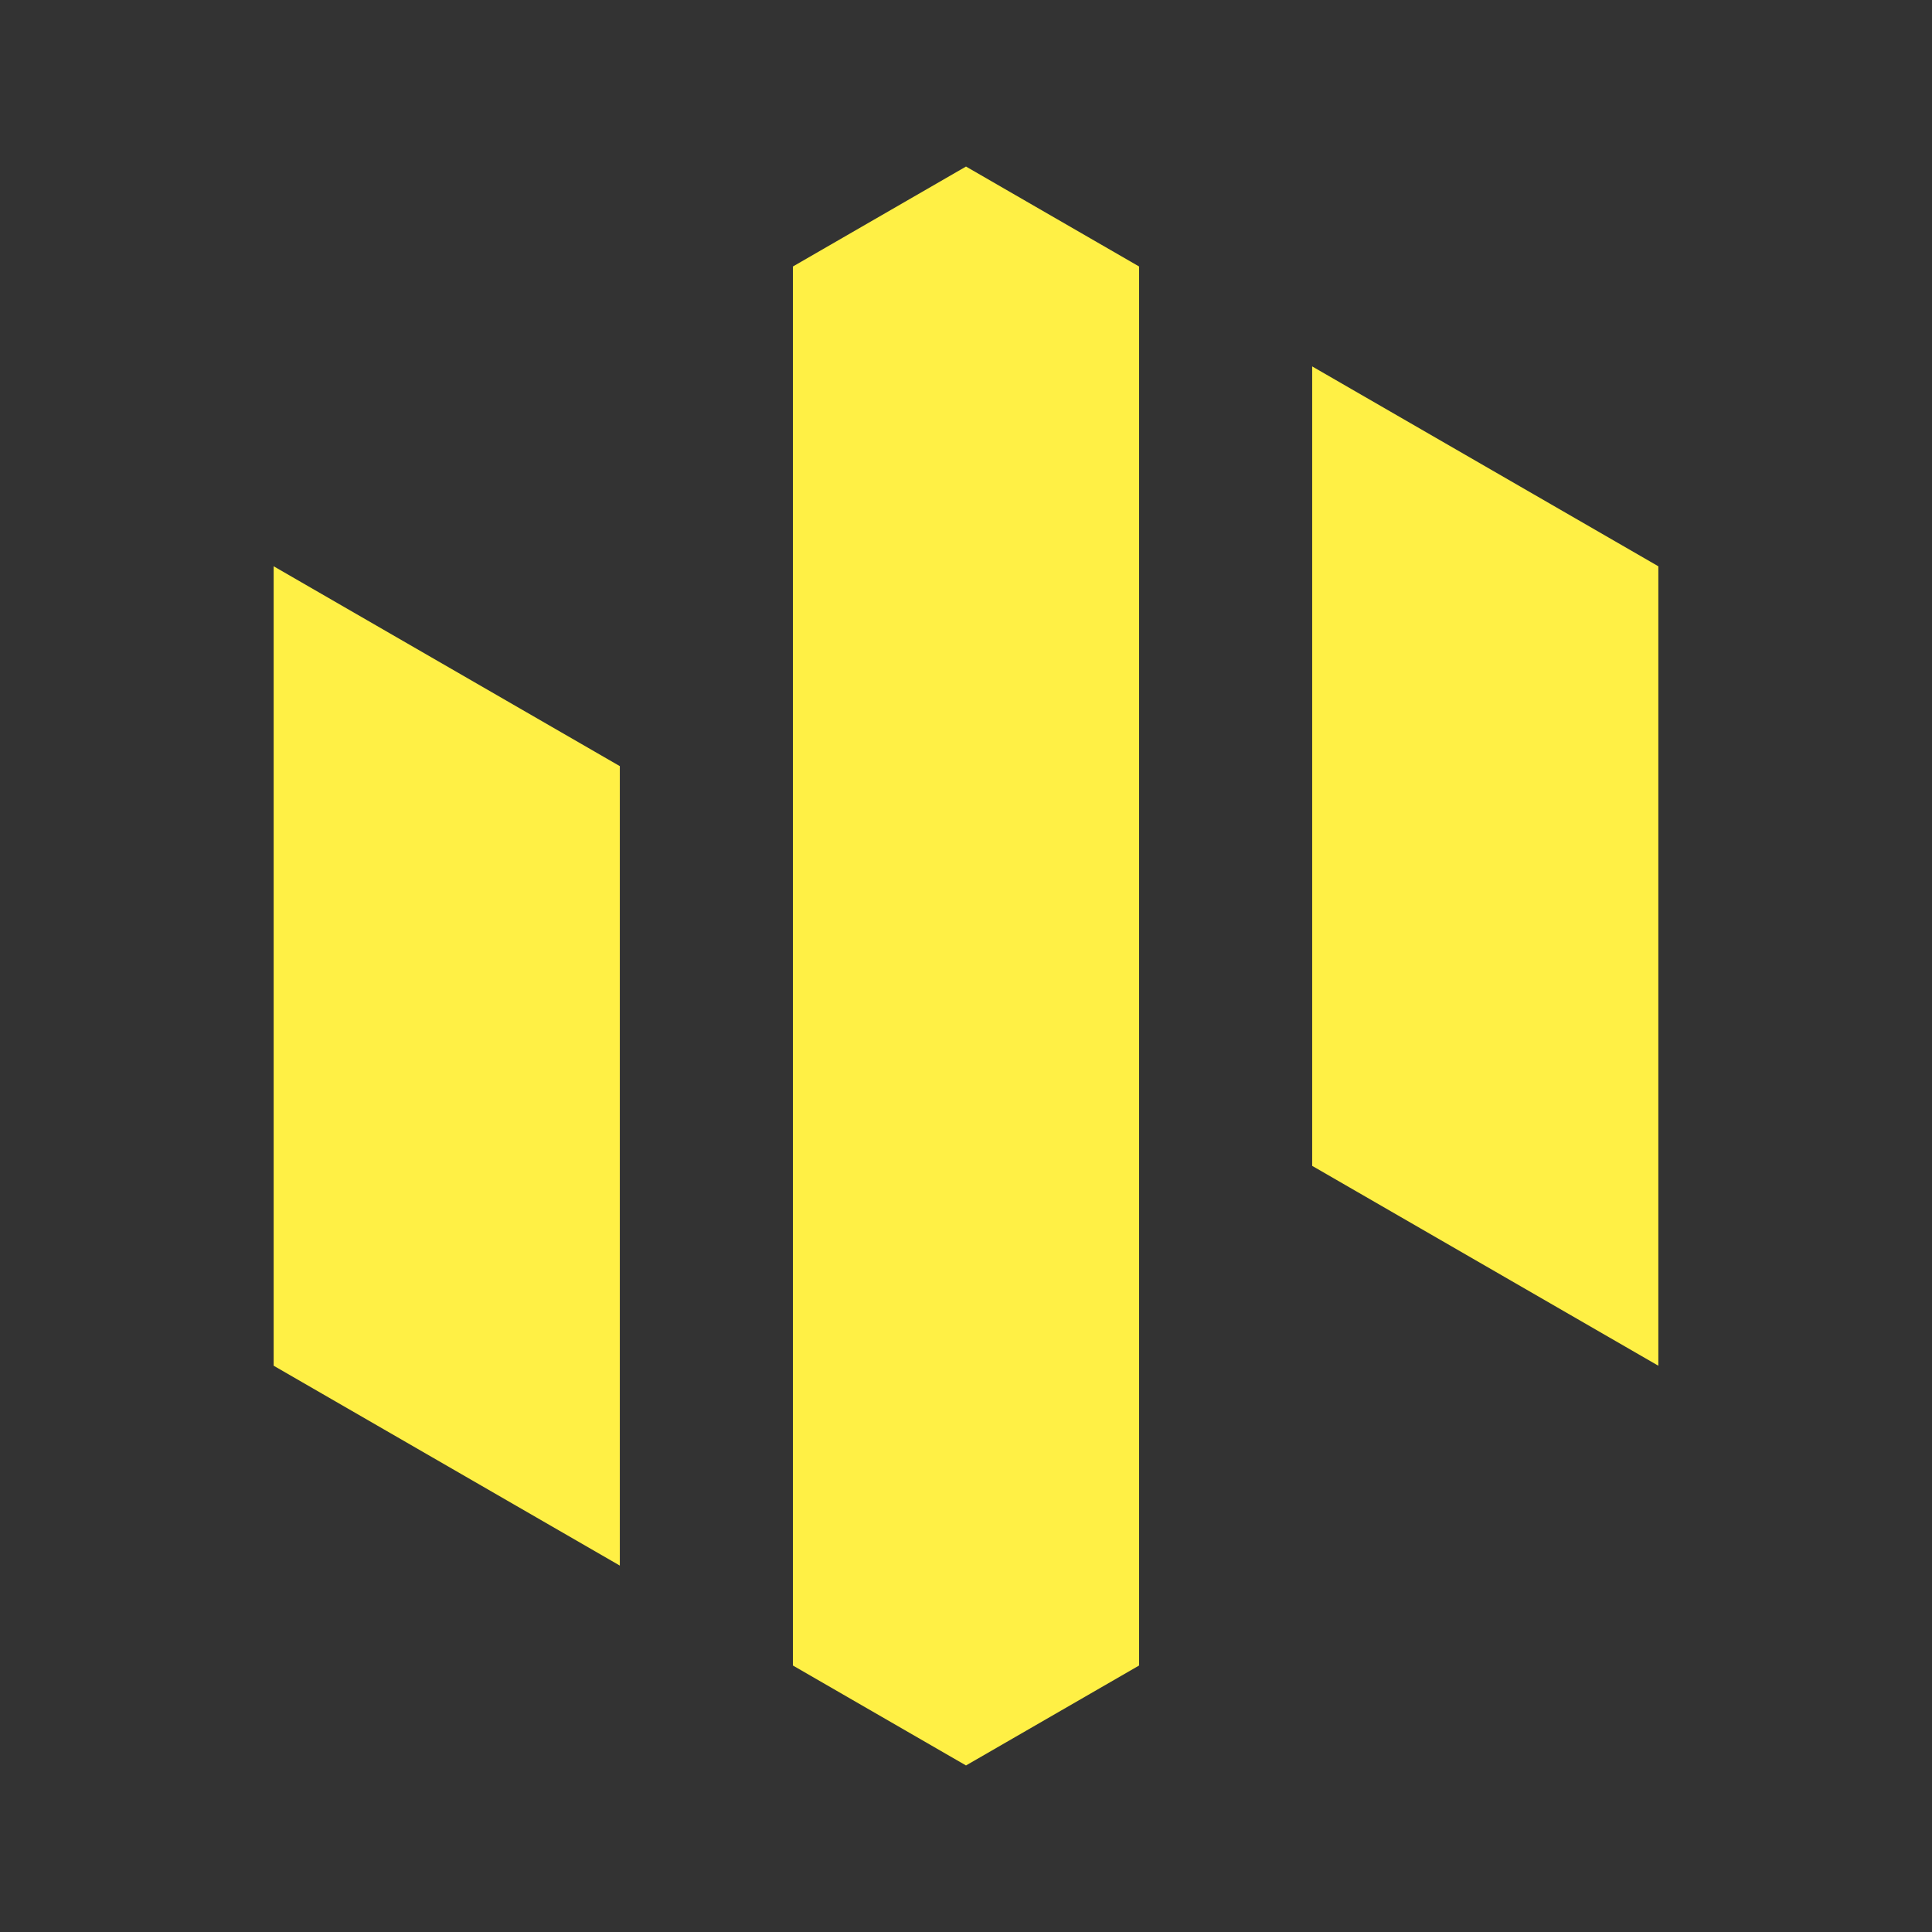 <svg xmlns="http://www.w3.org/2000/svg" width="116" height="116" viewBox="-58 -58 116 116" class="logoBox" preserveAspectRatio="xMidYMid meet" style="vertical-align:top;">
     <rect x="-58" y="-58" width="116" height="116" fill="#333333" stroke="none"/>
     <polygon points="10.392,42 0,48 -10.392,42 -10.392,-42 0,-48 10.392,-42" style="fill: #fff045; stroke: #fff045; stroke-width: 0px; stroke-dasharray: 1200, 130; stroke-linecap: round; stroke-linejoin: round;">
     </polygon>
     <polygon points="20.785,12 41.569,24 41.569,-24 20.785,-36" style="fill: #fff045; stroke: #fff045; stroke-width: 0px; stroke-dasharray: 1200, 100; stroke-linecap: round; stroke-linejoin: round;">
     </polygon>
     <polygon points="-20.785,36 -41.569,24 -41.569,-24 -20.785,-12" style="fill: #fff045; stroke: #fff045; stroke-width: 0px; stroke-dasharray: 1500, 50; stroke-linecap: round; stroke-linejoin: round;">
     </polygon>
    </svg>
